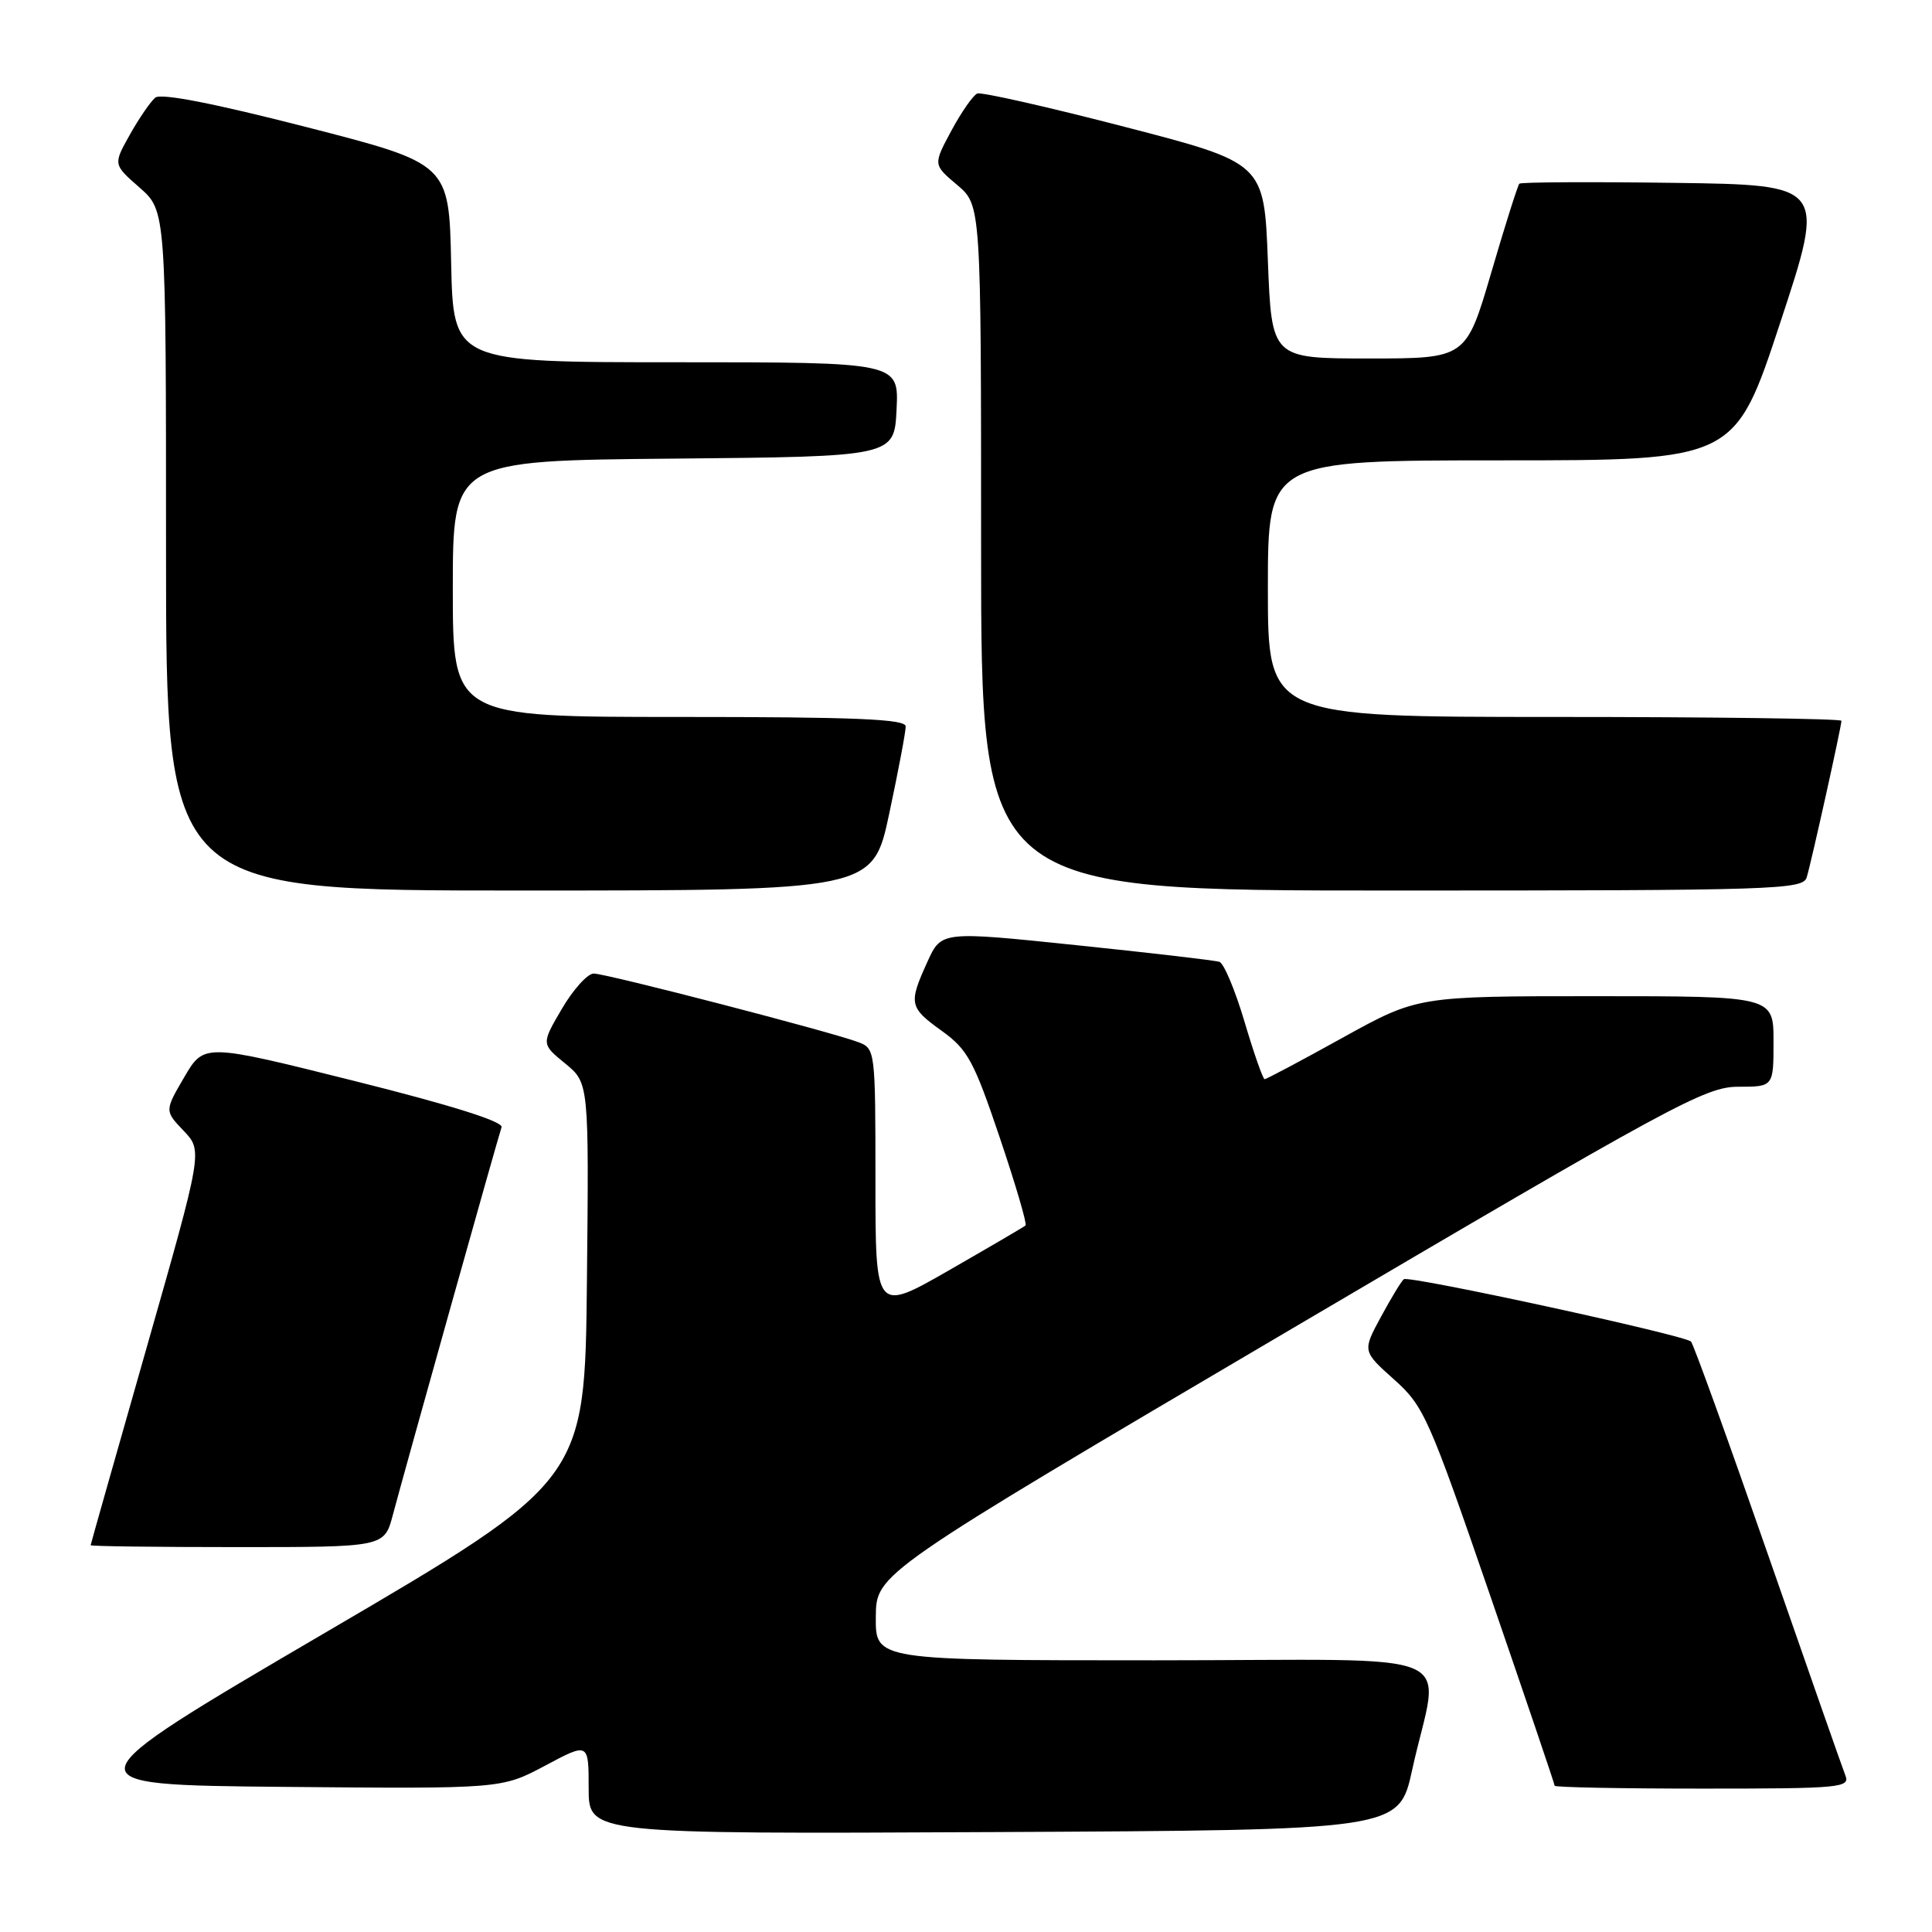 <?xml version="1.0" encoding="UTF-8" standalone="no"?>
<!DOCTYPE svg PUBLIC "-//W3C//DTD SVG 1.1//EN" "http://www.w3.org/Graphics/SVG/1.1/DTD/svg11.dtd" >
<svg xmlns="http://www.w3.org/2000/svg" xmlns:xlink="http://www.w3.org/1999/xlink" version="1.1" viewBox="0 0 256 256">
 <g >
 <path fill="currentColor"
d=" M 187.12 234.52 C 190.72 218.07 195.25 220.00 153.05 220.00 C 116.00 220.00 116.00 220.00 116.05 214.25 C 116.09 208.50 116.09 208.50 170.86 176.25 C 221.72 146.31 225.97 144.00 230.32 144.00 C 235.00 144.00 235.00 144.00 235.00 138.00 C 235.00 132.00 235.00 132.00 211.42 132.00 C 187.85 132.00 187.85 132.00 177.91 137.50 C 172.45 140.53 167.79 143.00 167.57 143.00 C 167.35 143.00 166.15 139.58 164.91 135.40 C 163.67 131.22 162.17 127.64 161.58 127.45 C 160.98 127.25 152.45 126.26 142.62 125.24 C 124.73 123.38 124.73 123.38 122.89 127.44 C 120.36 133.00 120.47 133.49 124.81 136.61 C 128.21 139.06 129.05 140.59 132.46 150.70 C 134.57 156.94 136.11 162.20 135.89 162.38 C 135.68 162.57 131.11 165.24 125.75 168.32 C 116.00 173.91 116.00 173.91 116.00 156.43 C 116.00 139.17 115.97 138.94 113.73 138.09 C 110.18 136.74 80.33 129.00 78.67 129.00 C 77.86 129.00 75.96 131.10 74.46 133.66 C 71.72 138.33 71.72 138.33 74.88 140.91 C 78.04 143.50 78.04 143.50 77.77 169.84 C 77.50 196.19 77.50 196.19 43.09 216.34 C 8.67 236.50 8.67 236.50 37.57 236.77 C 66.46 237.03 66.46 237.03 72.23 233.96 C 78.00 230.88 78.00 230.88 78.00 236.95 C 78.00 243.02 78.00 243.02 131.69 242.76 C 185.37 242.50 185.37 242.50 187.12 234.52 Z  M 244.52 235.25 C 244.14 234.29 239.53 221.12 234.27 206.00 C 229.01 190.88 224.42 178.17 224.07 177.77 C 223.35 176.94 186.81 169.00 186.02 169.50 C 185.73 169.69 184.38 171.91 183.01 174.44 C 180.52 179.03 180.52 179.03 184.70 182.77 C 188.67 186.31 189.30 187.74 197.44 211.37 C 202.15 225.05 206.00 236.41 206.00 236.62 C 206.00 236.83 214.82 237.00 225.61 237.00 C 243.88 237.00 245.17 236.88 244.52 235.25 Z  M 52.05 200.75 C 53.70 194.54 65.99 150.70 66.46 149.36 C 66.71 148.62 59.75 146.43 46.95 143.23 C 27.04 138.25 27.04 138.25 24.42 142.72 C 21.81 147.19 21.81 147.19 24.34 149.84 C 26.86 152.50 26.86 152.50 19.45 178.50 C 15.37 192.80 12.02 204.61 12.01 204.75 C 12.01 204.89 20.76 205.00 31.46 205.00 C 50.92 205.00 50.92 205.00 52.05 200.75 Z  M 117.84 107.75 C 119.04 102.11 120.02 96.94 120.01 96.25 C 120.00 95.28 113.33 95.00 90.00 95.00 C 60.00 95.00 60.00 95.00 60.00 78.02 C 60.00 61.03 60.00 61.03 89.25 60.77 C 118.50 60.50 118.50 60.50 118.80 54.25 C 119.10 48.00 119.10 48.00 89.58 48.00 C 60.06 48.00 60.06 48.00 59.78 34.85 C 59.50 21.69 59.50 21.69 40.61 16.84 C 28.29 13.68 21.32 12.32 20.57 12.94 C 19.95 13.46 18.43 15.66 17.21 17.84 C 14.99 21.79 14.99 21.79 18.50 24.86 C 22.00 27.94 22.00 27.94 22.00 72.97 C 22.00 118.00 22.00 118.00 68.83 118.00 C 115.67 118.00 115.67 118.00 117.84 107.75 Z  M 239.40 116.25 C 240.02 114.21 244.00 96.26 244.00 95.51 C 244.00 95.23 226.90 95.00 206.00 95.00 C 168.00 95.00 168.00 95.00 168.00 78.00 C 168.00 61.00 168.00 61.00 198.94 61.00 C 229.88 61.00 229.88 61.00 235.89 42.75 C 241.91 24.50 241.91 24.50 221.81 24.23 C 210.75 24.08 201.54 24.13 201.32 24.34 C 201.11 24.56 199.43 29.85 197.60 36.12 C 194.26 47.50 194.26 47.50 181.38 47.50 C 168.50 47.50 168.50 47.50 168.00 34.54 C 167.50 21.59 167.50 21.59 149.00 16.80 C 138.82 14.16 130.05 12.18 129.50 12.39 C 128.95 12.61 127.41 14.82 126.07 17.30 C 123.64 21.82 123.64 21.82 126.82 24.50 C 130.00 27.18 130.00 27.18 130.00 72.59 C 130.00 118.00 130.00 118.00 184.43 118.00 C 235.40 118.00 238.90 117.89 239.40 116.25 Z "/>
</g>
</svg>